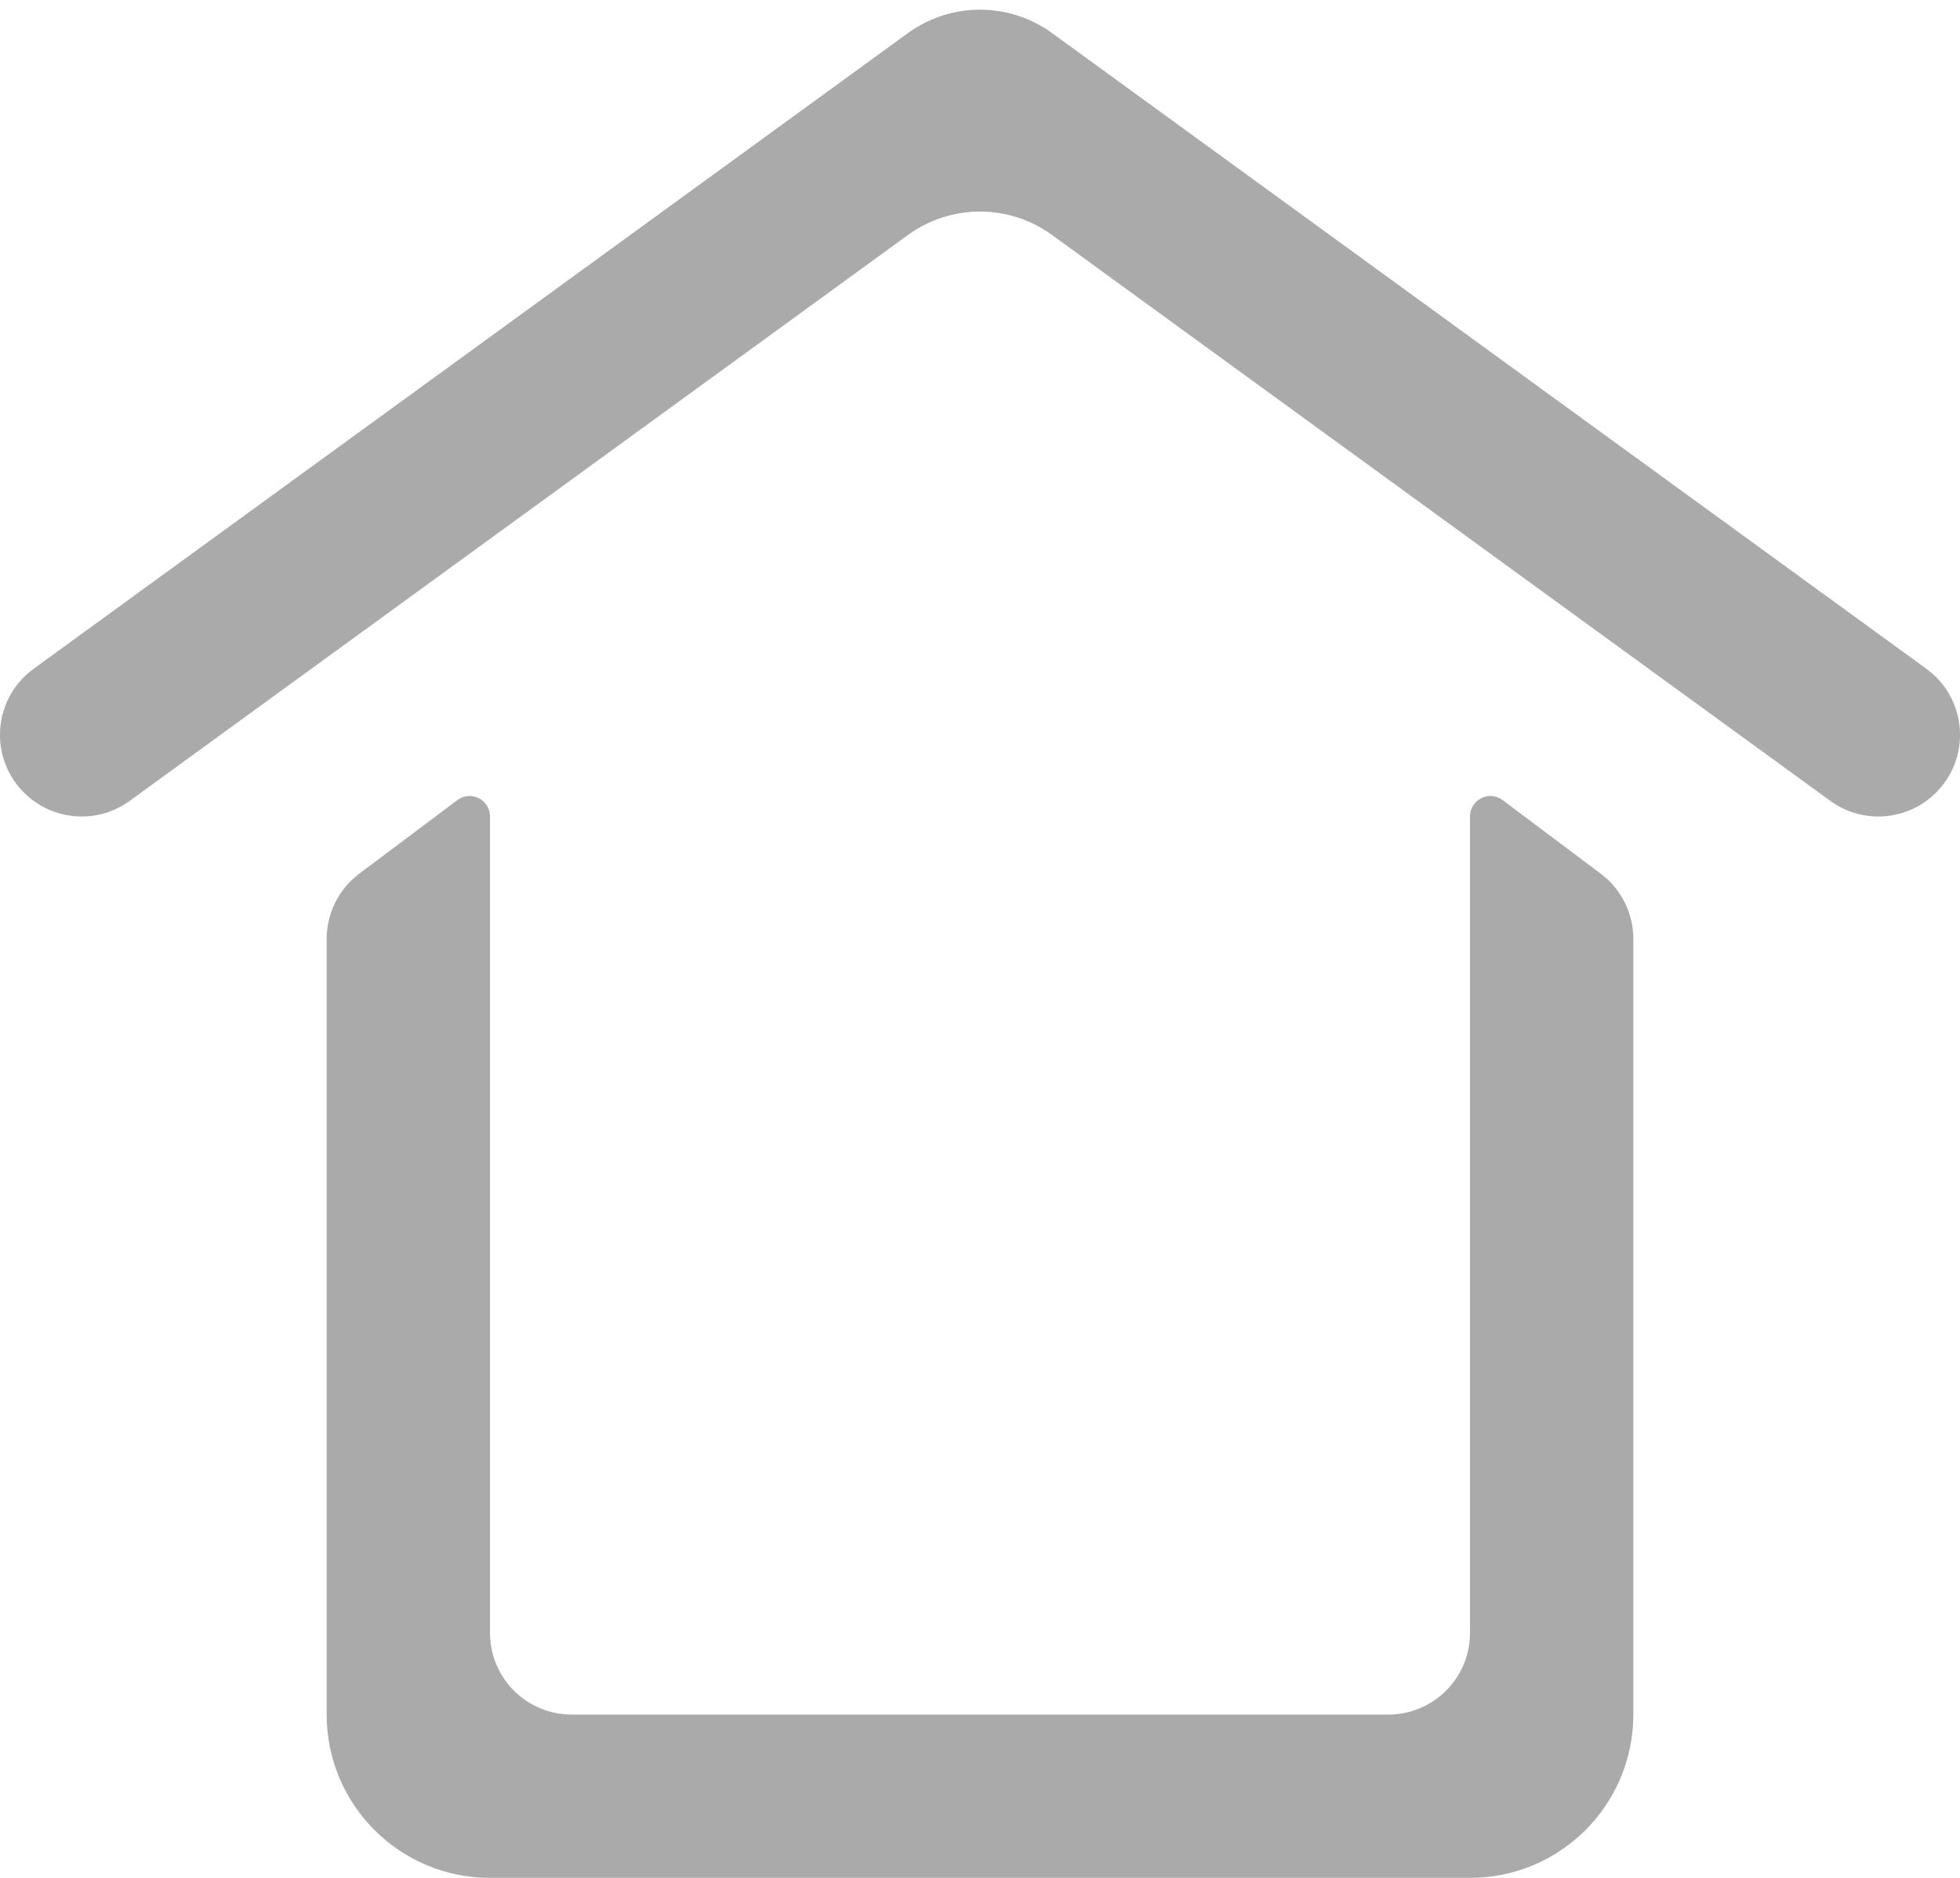 <svg width="24" height="23" viewBox="0 0 24 23" fill="none" xmlns="http://www.w3.org/2000/svg">
<path d="M12.882 0.405C12.356 0.023 11.644 0.023 11.118 0.405L0.412 8.191C-0.035 8.516 -0.134 9.142 0.191 9.588C0.516 10.035 1.142 10.134 1.588 9.809L11.118 2.878C11.644 2.496 12.356 2.496 12.882 2.878L22.412 9.809C22.859 10.134 23.484 10.035 23.809 9.588C24.134 9.142 24.035 8.516 23.588 8.191L12.882 0.405Z" fill="#AAAAAA"/>
<path d="M4.4 10.7C4.148 10.889 4 11.185 4 11.5V21C4 22.105 4.895 23 6 23H18C19.105 23 20 22.105 20 21V11.5C20 11.185 19.852 10.889 19.6 10.7L18.4 9.8C18.235 9.676 18 9.794 18 10V20C18 20.552 17.552 21 17 21H7C6.448 21 6 20.552 6 20V10C6 9.794 5.765 9.676 5.6 9.8L4.4 10.7Z" fill="#AAAAAA"/>
</svg>
